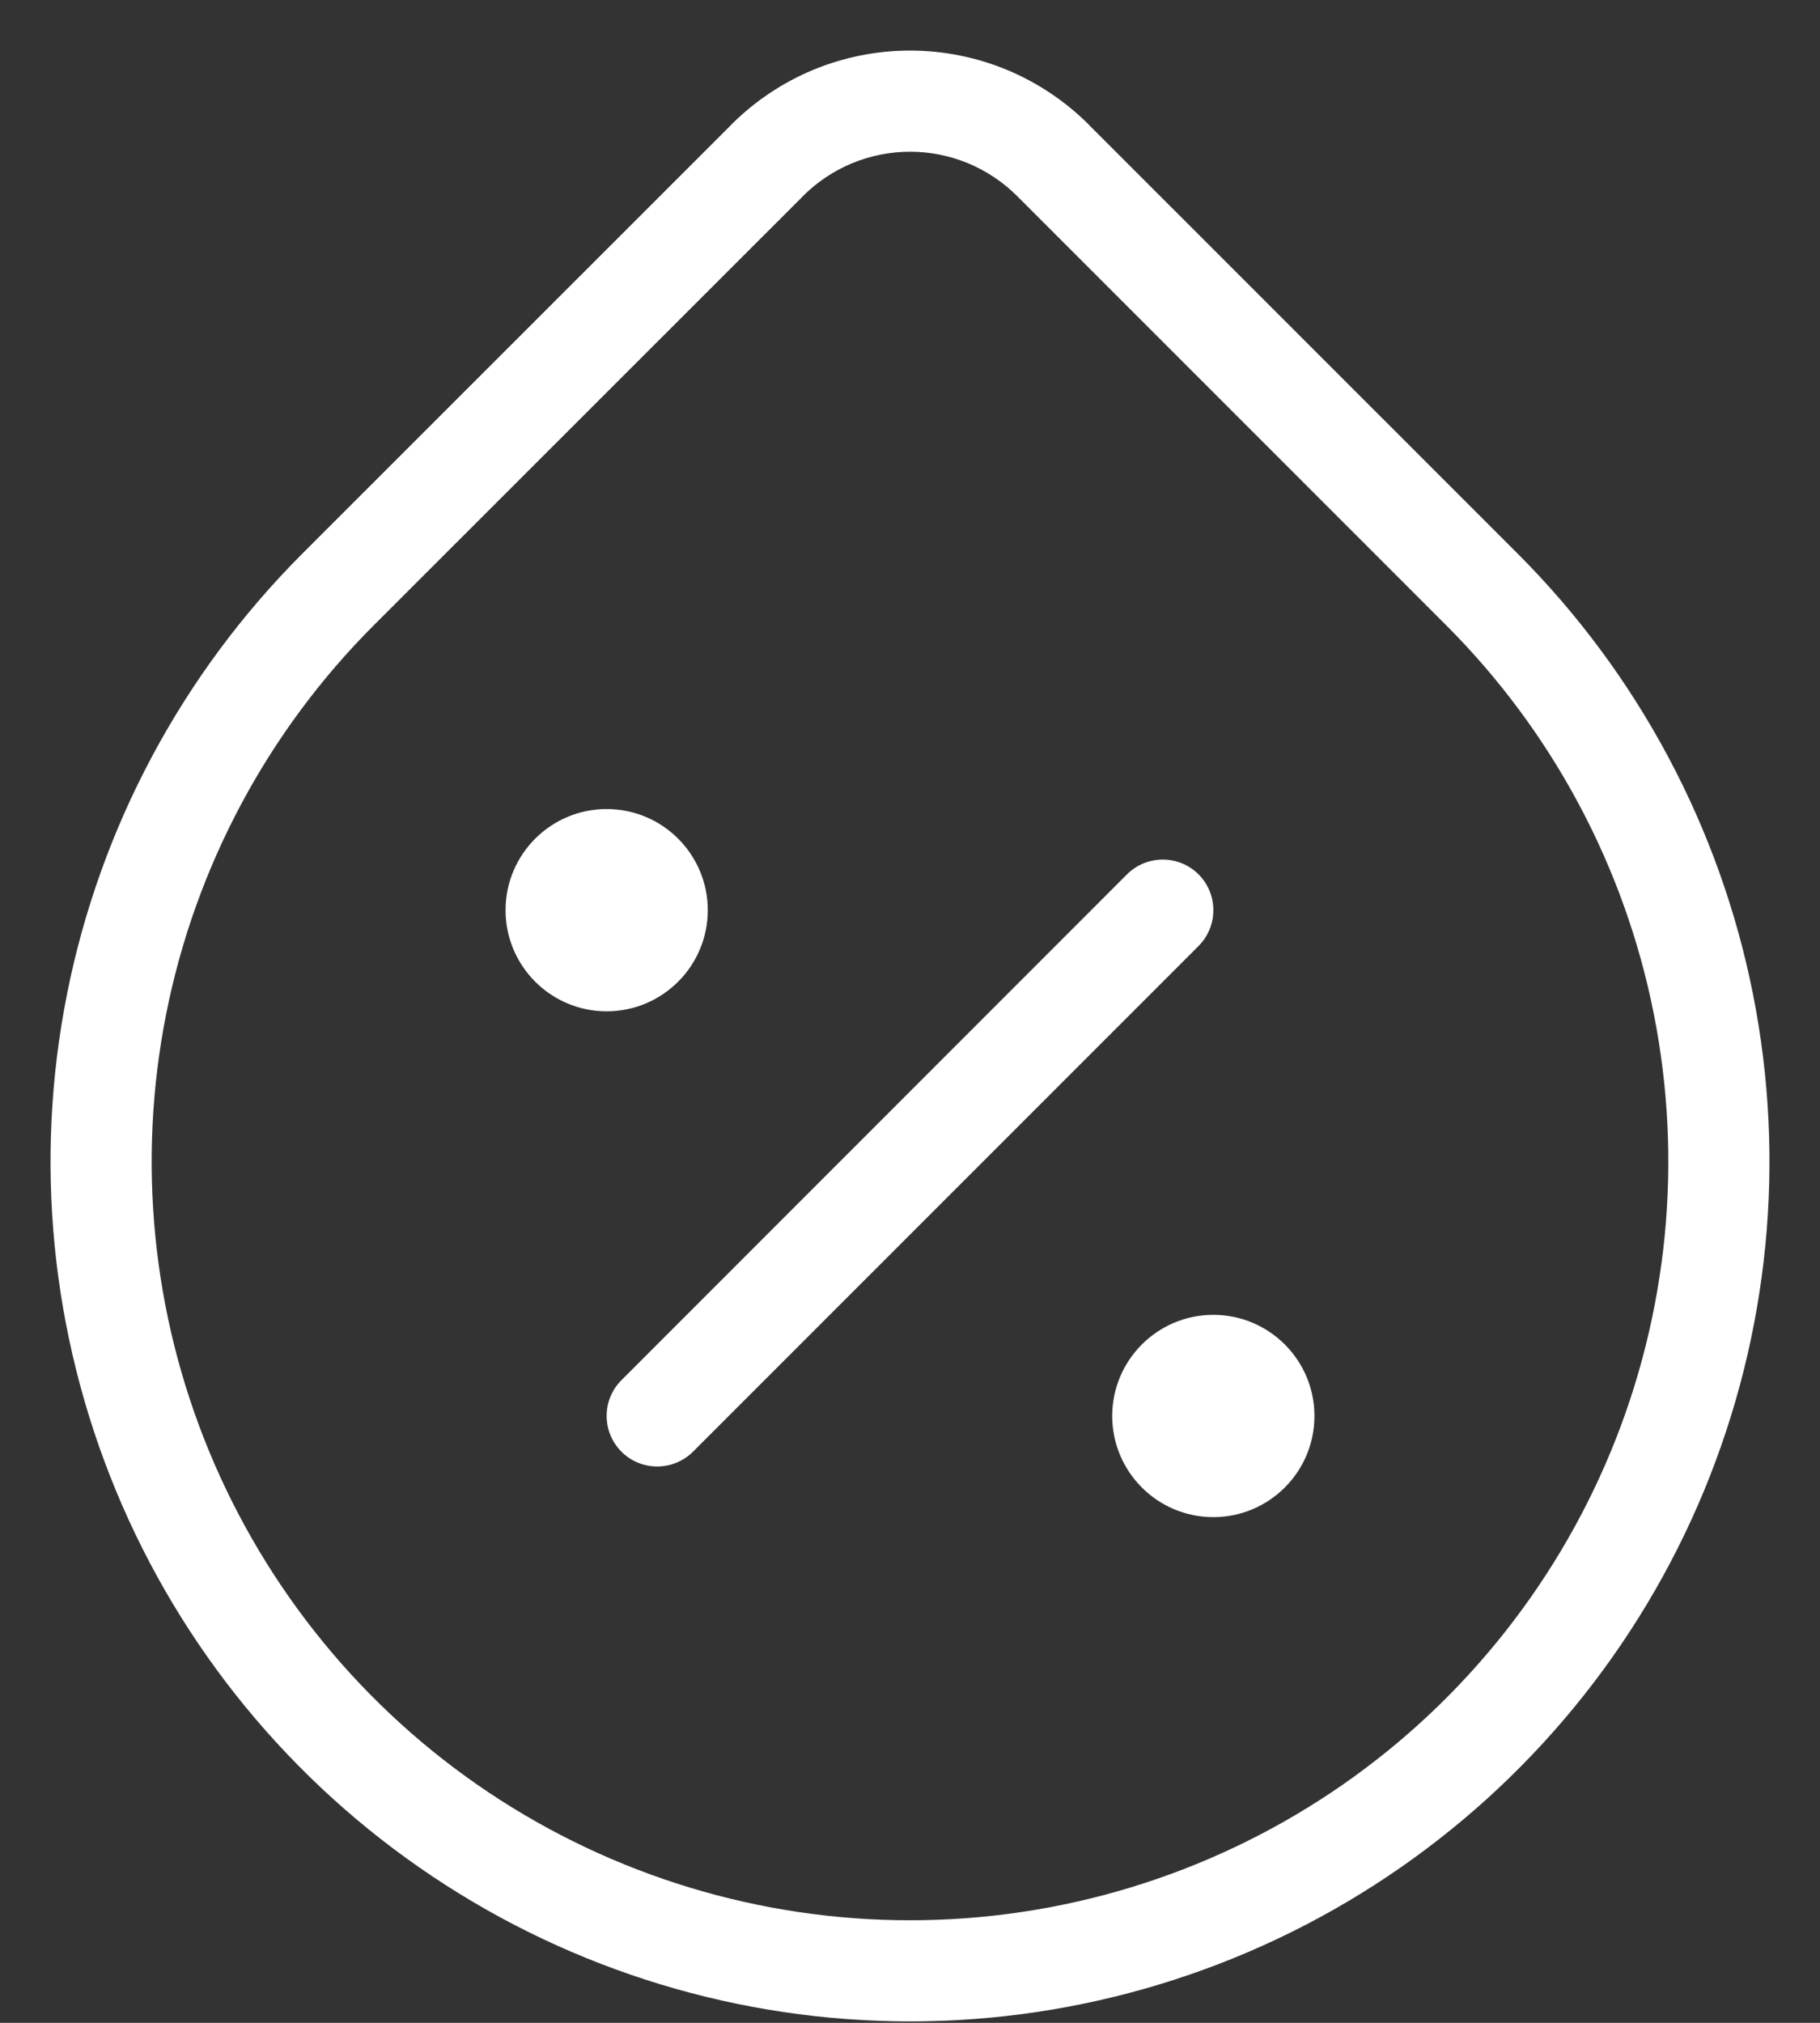 <svg className="icon2" width="18" height="20" viewBox="0 0 18 20" fill="none" xmlns="http://www.w3.org/2000/svg">
<rect x="0" y="0" width="18" height="20" fill="#333333" stroke="none"/>
<path fill-rule="evenodd" clip-rule="evenodd" d="M4.833 17.722C6.067 18.546 7.517 18.986 9 18.986C10.483 18.986 11.933 18.546 13.167 17.722C14.4 16.898 15.361 15.726 15.929 14.356C16.497 12.985 16.645 11.477 16.356 10.023C16.067 8.568 15.352 7.231 14.303 6.182L14.303 6.182L10.06 1.939L10.06 1.939C9.921 1.8 9.756 1.69 9.574 1.614C9.392 1.539 9.197 1.5 9.001 1.5C8.804 1.5 8.609 1.539 8.427 1.614C8.245 1.69 8.08 1.8 7.941 1.939L7.941 1.94L3.697 6.182C2.648 7.231 1.933 8.568 1.644 10.023C1.355 11.477 1.503 12.985 2.071 14.356C2.639 15.726 3.6 16.898 4.833 17.722ZM15.011 5.475L14.657 5.829L15.011 5.475L10.768 1.233L10.768 1.232C10.536 1 10.26 0.816 9.957 0.69C9.654 0.565 9.329 0.5 9.001 0.5C8.672 0.5 8.347 0.565 8.044 0.69C7.741 0.816 7.465 1 7.233 1.232L7.233 1.233L2.989 5.475L2.989 5.475C1.801 6.664 0.991 8.179 0.663 9.828C0.335 11.476 0.504 13.185 1.147 14.739C1.79 16.292 2.88 17.619 4.278 18.553C5.676 19.487 7.319 19.986 9 19.986C10.681 19.986 12.325 19.487 13.722 18.553C15.12 17.619 16.21 16.292 16.853 14.739C17.496 13.185 17.665 11.476 17.337 9.828C17.009 8.179 16.199 6.664 15.011 5.475ZM6 9.999C6.552 9.999 7 9.551 7 8.999C7 8.447 6.552 7.999 6 7.999C5.448 7.999 5 8.447 5 8.999C5 9.551 5.448 9.999 6 9.999ZM11.854 8.645C12.049 8.841 12.049 9.157 11.854 9.353L6.854 14.353C6.658 14.548 6.342 14.548 6.146 14.353C5.951 14.157 5.951 13.841 6.146 13.646L11.146 8.645C11.342 8.45 11.658 8.45 11.854 8.645ZM12 15C12.552 15 13 14.552 13 14C13 13.448 12.552 13 12 13C11.448 13 11 13.448 11 14C11 14.552 11.448 15 12 15Z" fill="white"/>
</svg>
